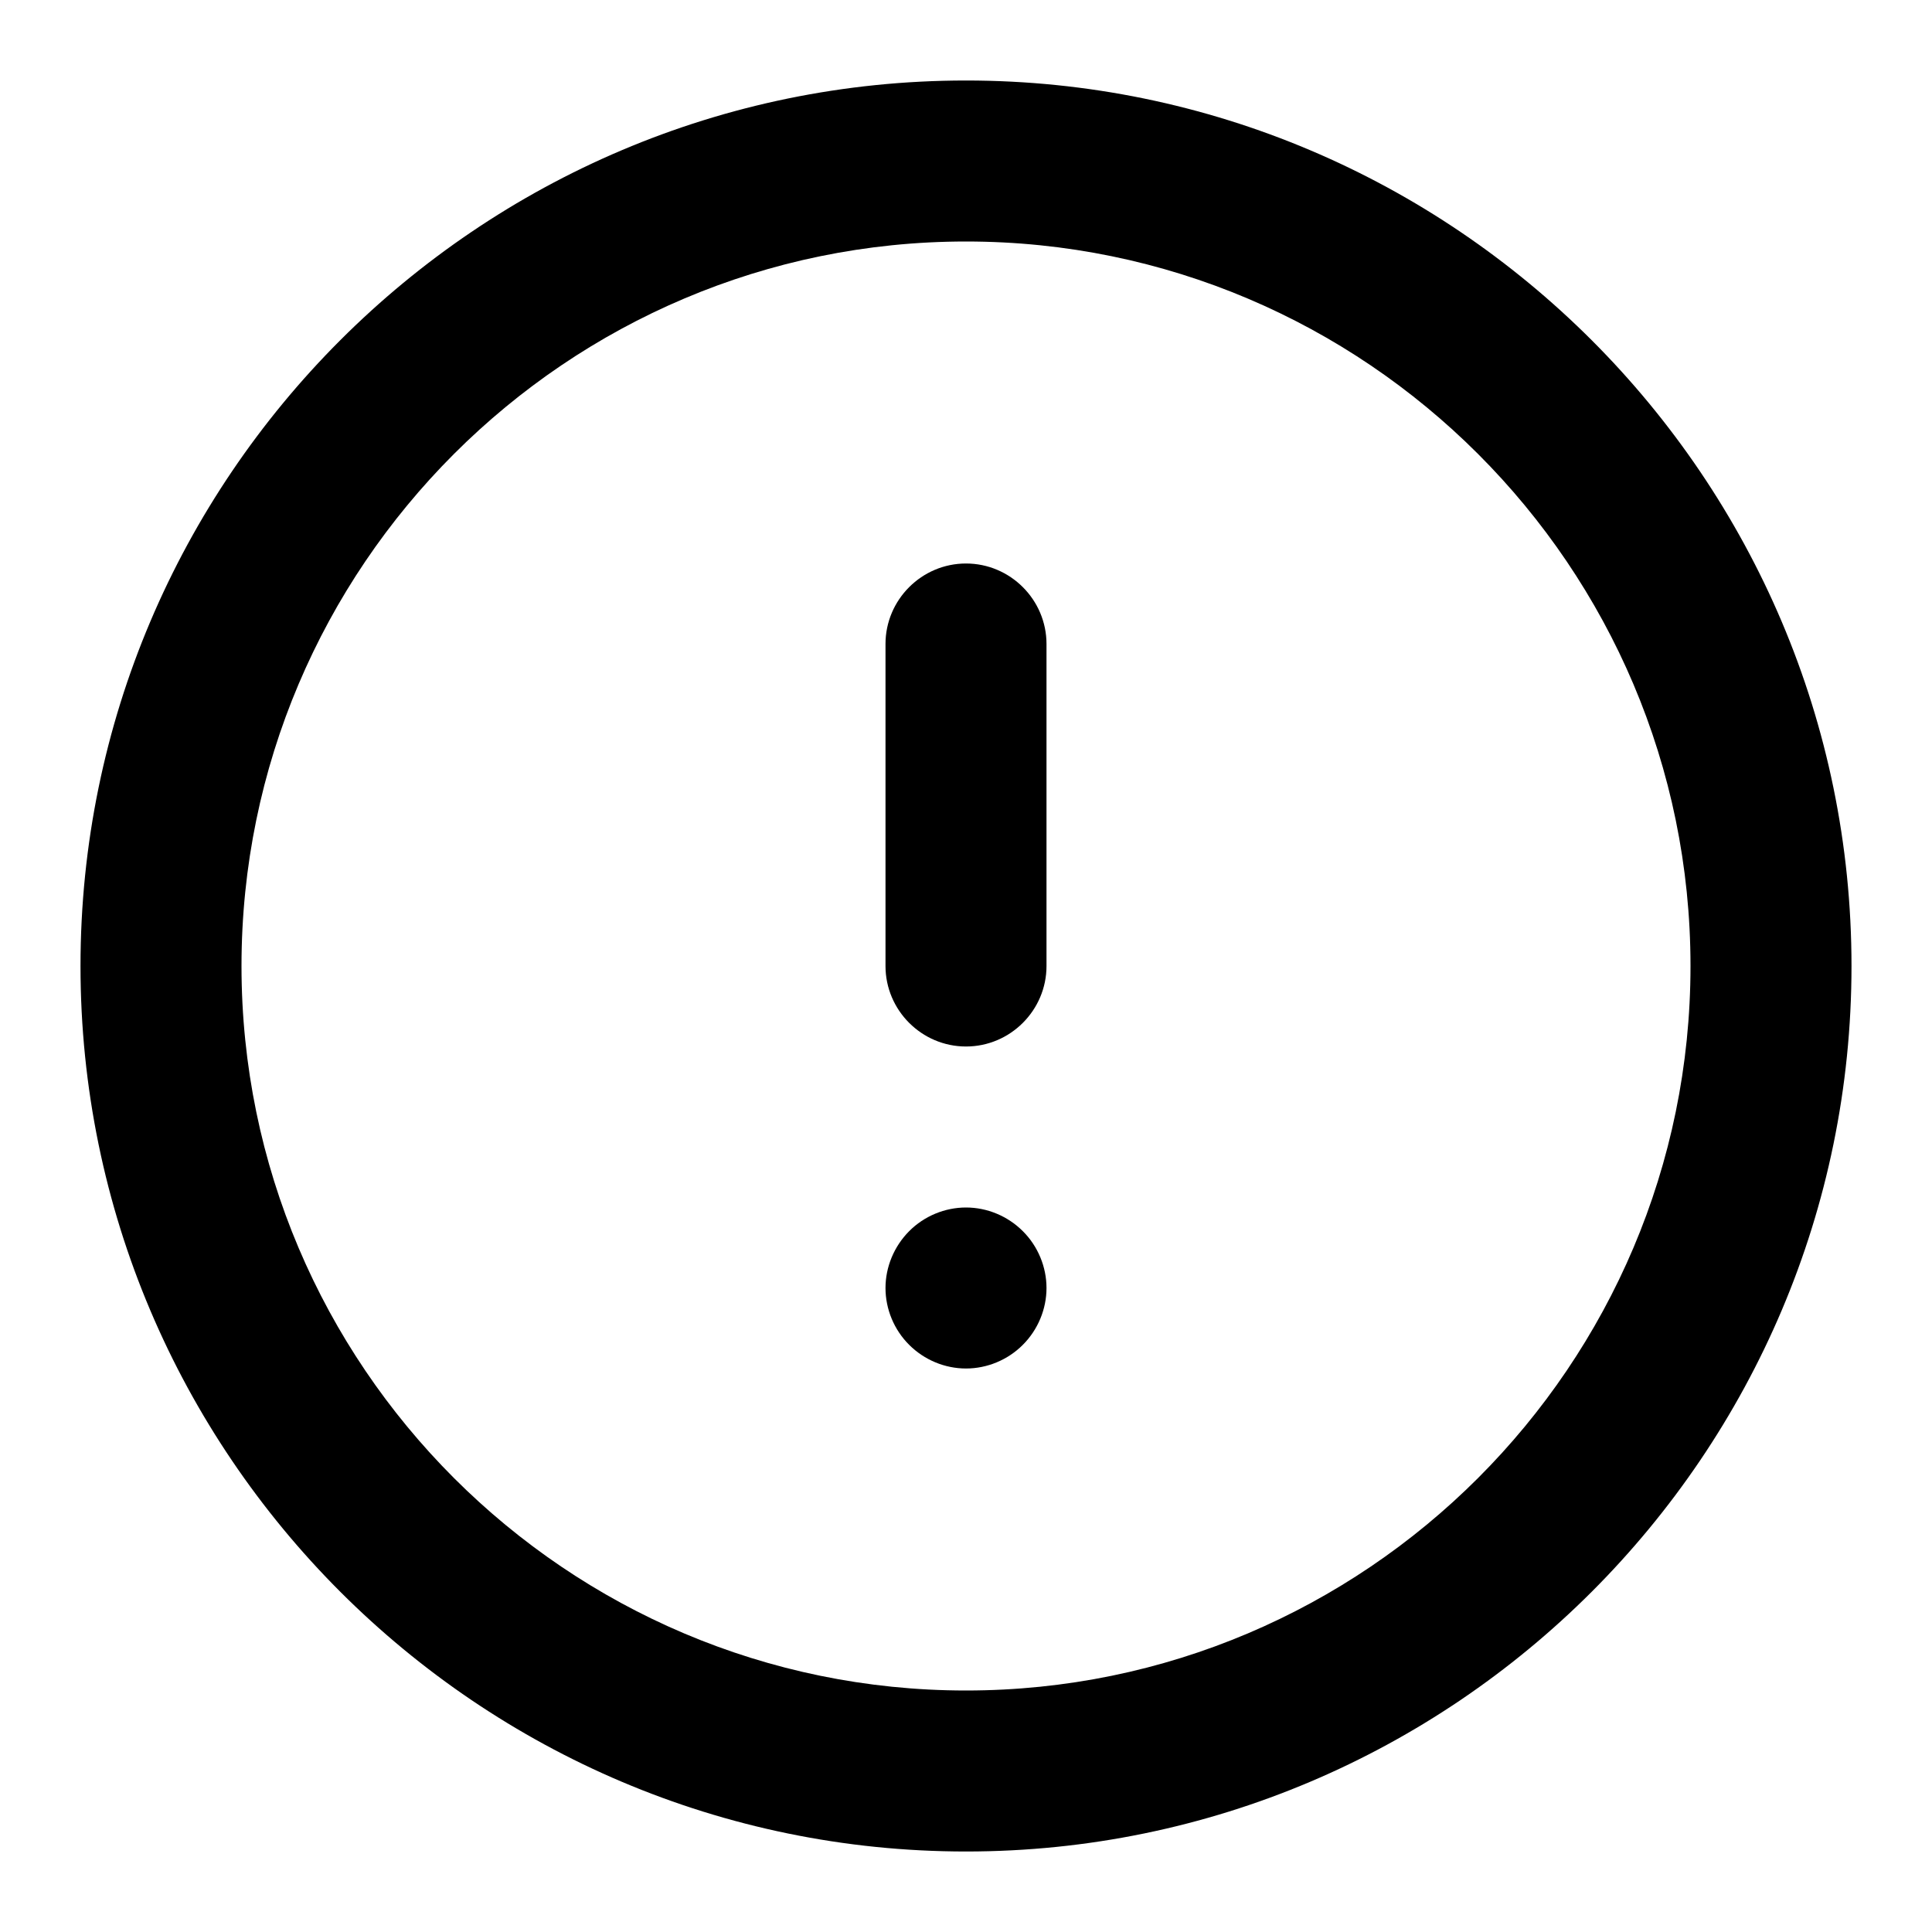 <!-- Generated by IcoMoon.io -->
<svg version="1.1" xmlns="http://www.w3.org/2000/svg" width="24" height="24" viewBox="0 0 24 24">
<title>alert-circle</title>
<path d="M12 1c-6.063 0-11 4.938-11 11s4.938 11 11 11 11-4.938 11-11-4.938-11-11-11zM12 21c-4.962 0-9-4.038-9-9s4.038-9 9-9c4.962 0 9 4.038 9 9s-4.038 9-9 9z"></path>
<path d="M12 7c-0.55 0-1 0.45-1 1v4c0 0.55 0.45 1 1 1s1-0.45 1-1v-4c0-0.55-0.45-1-1-1z"></path>
<path d="M12 15c-0.262 0-0.519 0.106-0.706 0.294s-0.294 0.444-0.294 0.706 0.106 0.519 0.294 0.706c0.188 0.188 0.444 0.294 0.706 0.294s0.519-0.106 0.706-0.294c0.188-0.188 0.294-0.444 0.294-0.706s-0.106-0.519-0.294-0.706c-0.188-0.188-0.444-0.294-0.706-0.294z"></path>
</svg>

